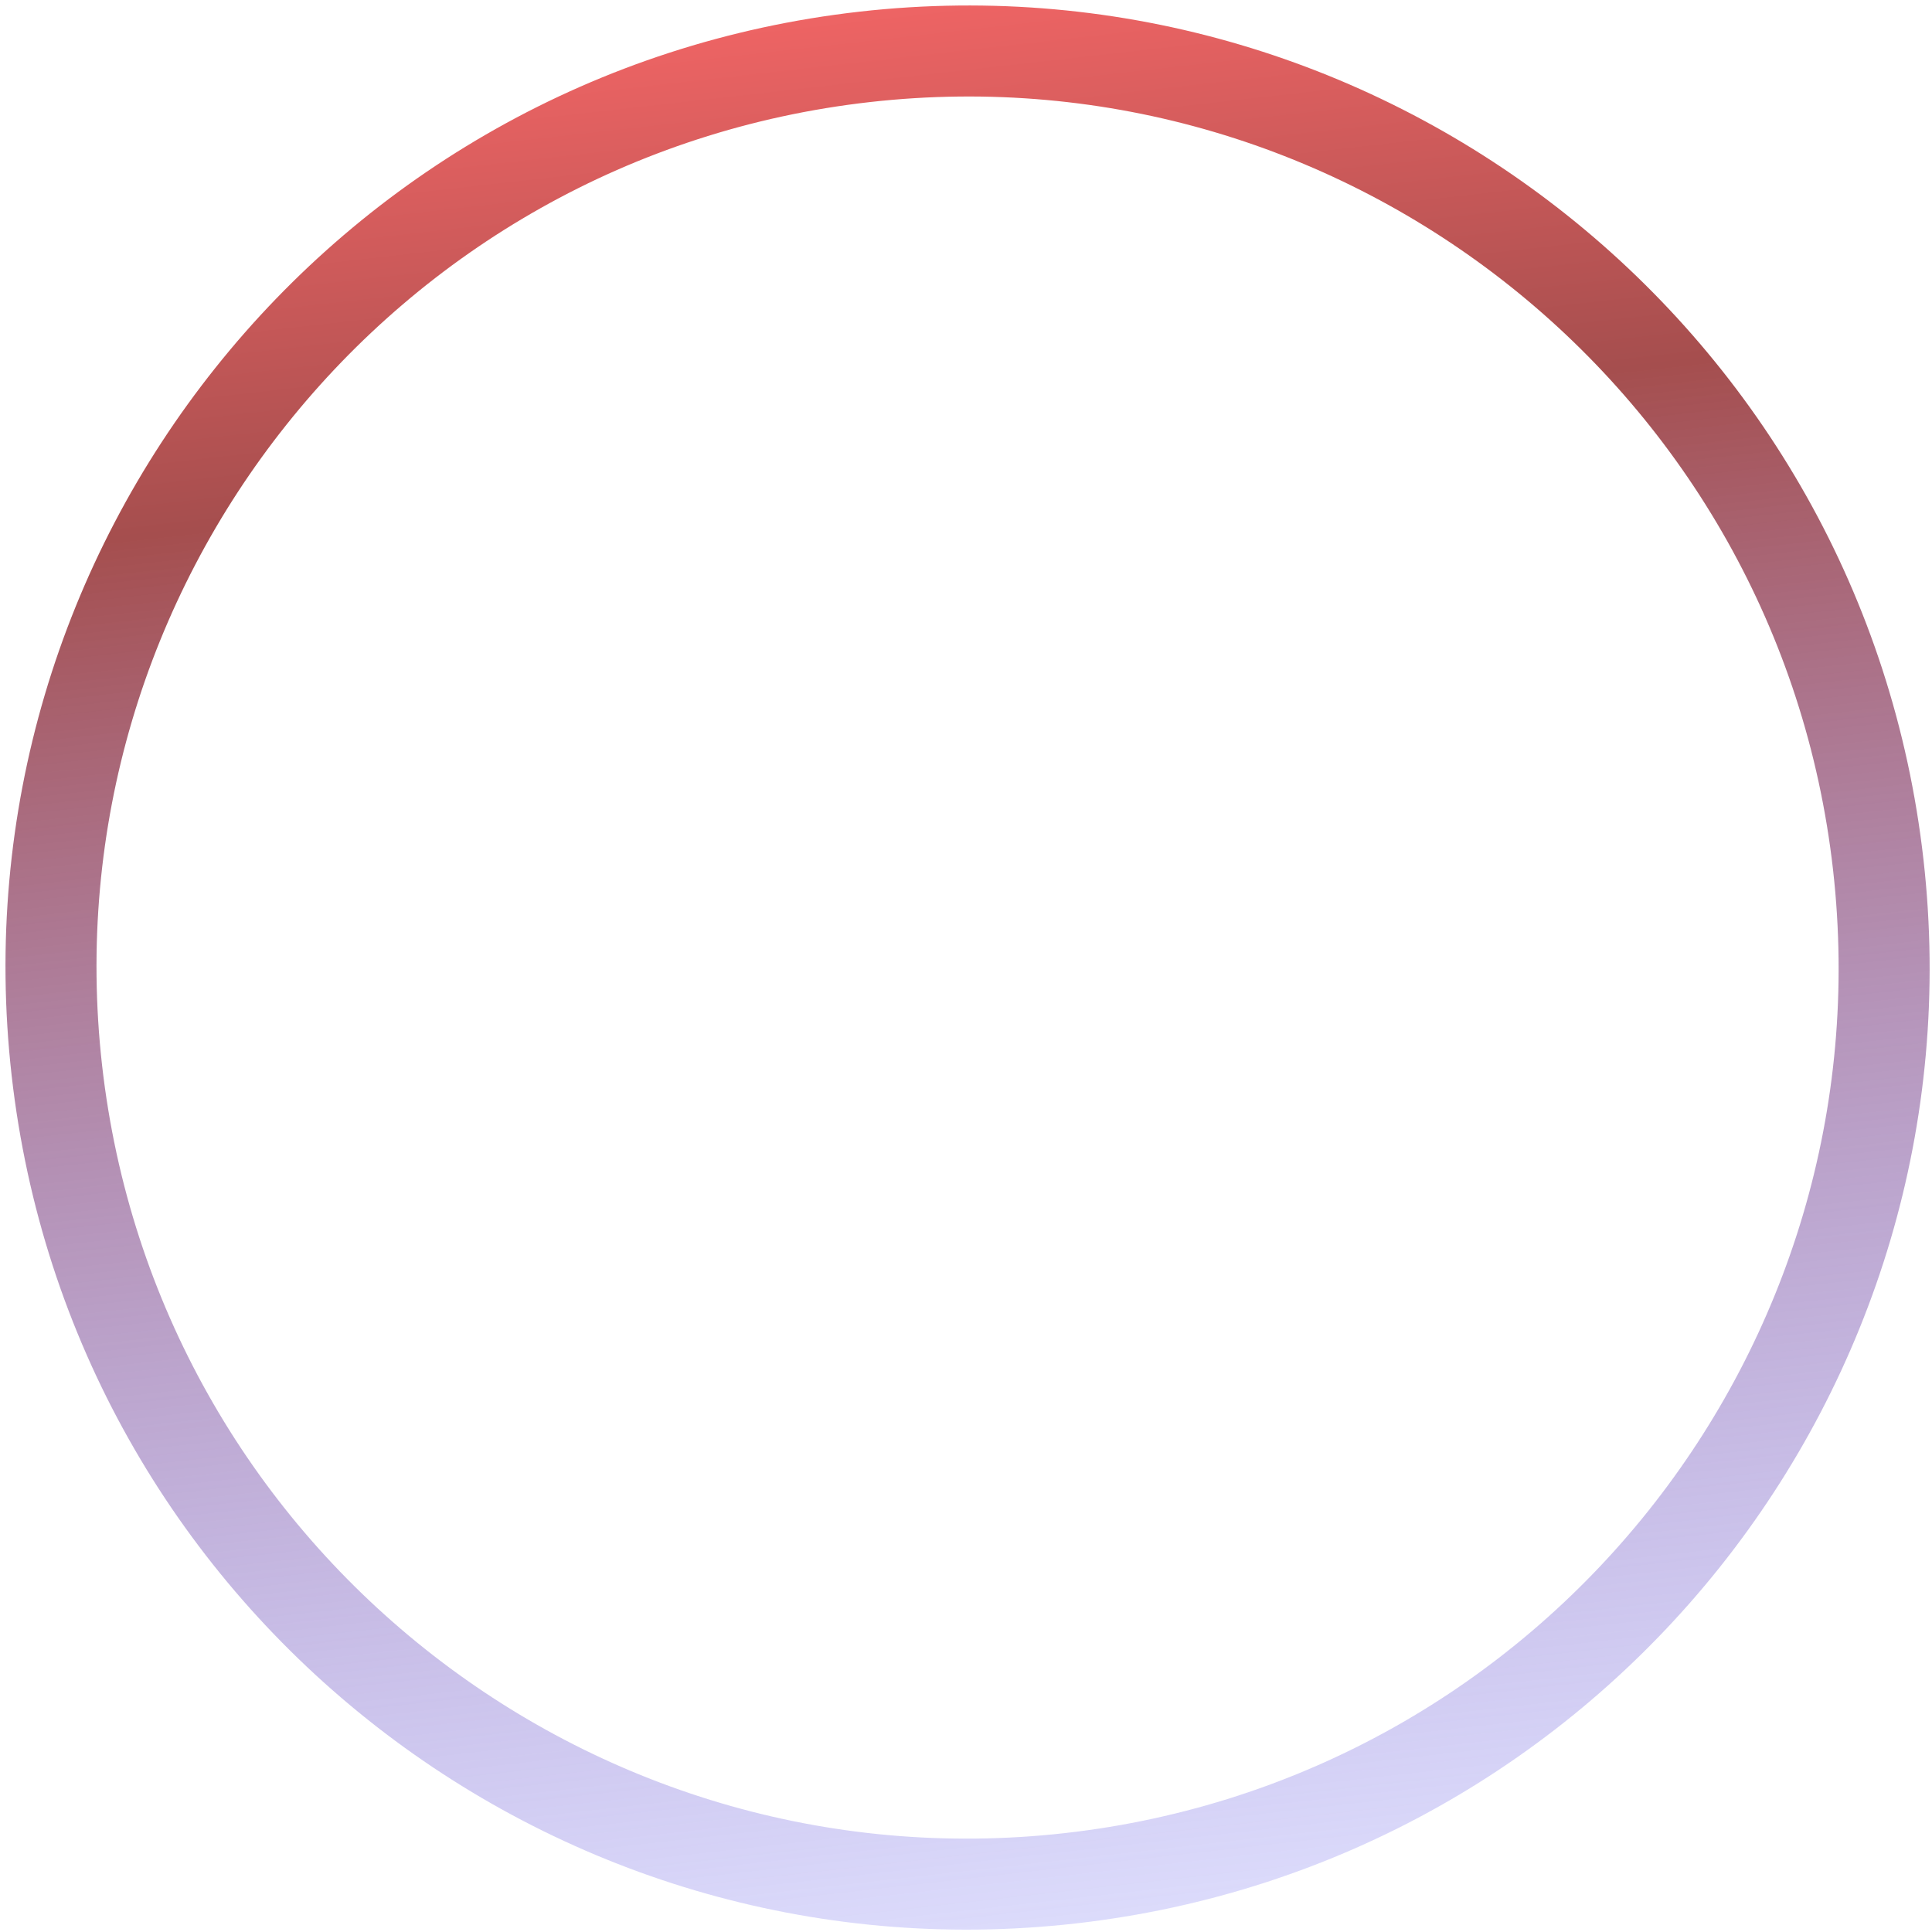 <svg width="241" height="241" viewBox="0 0 241 241" fill="none" xmlns="http://www.w3.org/2000/svg">
<path d="M239.939 107.244C247.367 173.1 200.003 232.51 134.146 239.939C68.29 247.367 8.88 200.003 1.451 134.146C-5.978 68.29 41.387 8.88 107.244 1.451C173.1 -5.978 232.51 41.387 239.939 107.244ZM12.732 132.874C19.458 192.5 73.247 235.384 132.874 228.658C192.5 221.932 235.384 168.143 228.658 108.516C221.932 48.89 168.143 6.006 108.516 12.732C48.89 19.458 6.006 73.247 12.732 132.874Z" fill="url(#paint0_linear_173_1838)"/>
<defs>
<linearGradient id="paint0_linear_173_1838" x1="107.244" y1="1.451" x2="134.146" y2="239.939" gradientUnits="userSpaceOnUse">
<stop offset="0" stop-color="#EE6464"/>
<stop offset="0.229" stop-color="#A54E4E"/>
<stop offset="1" stop-color="#7875F0" stop-opacity="0.26"/>
</linearGradient>
</defs>
</svg>
